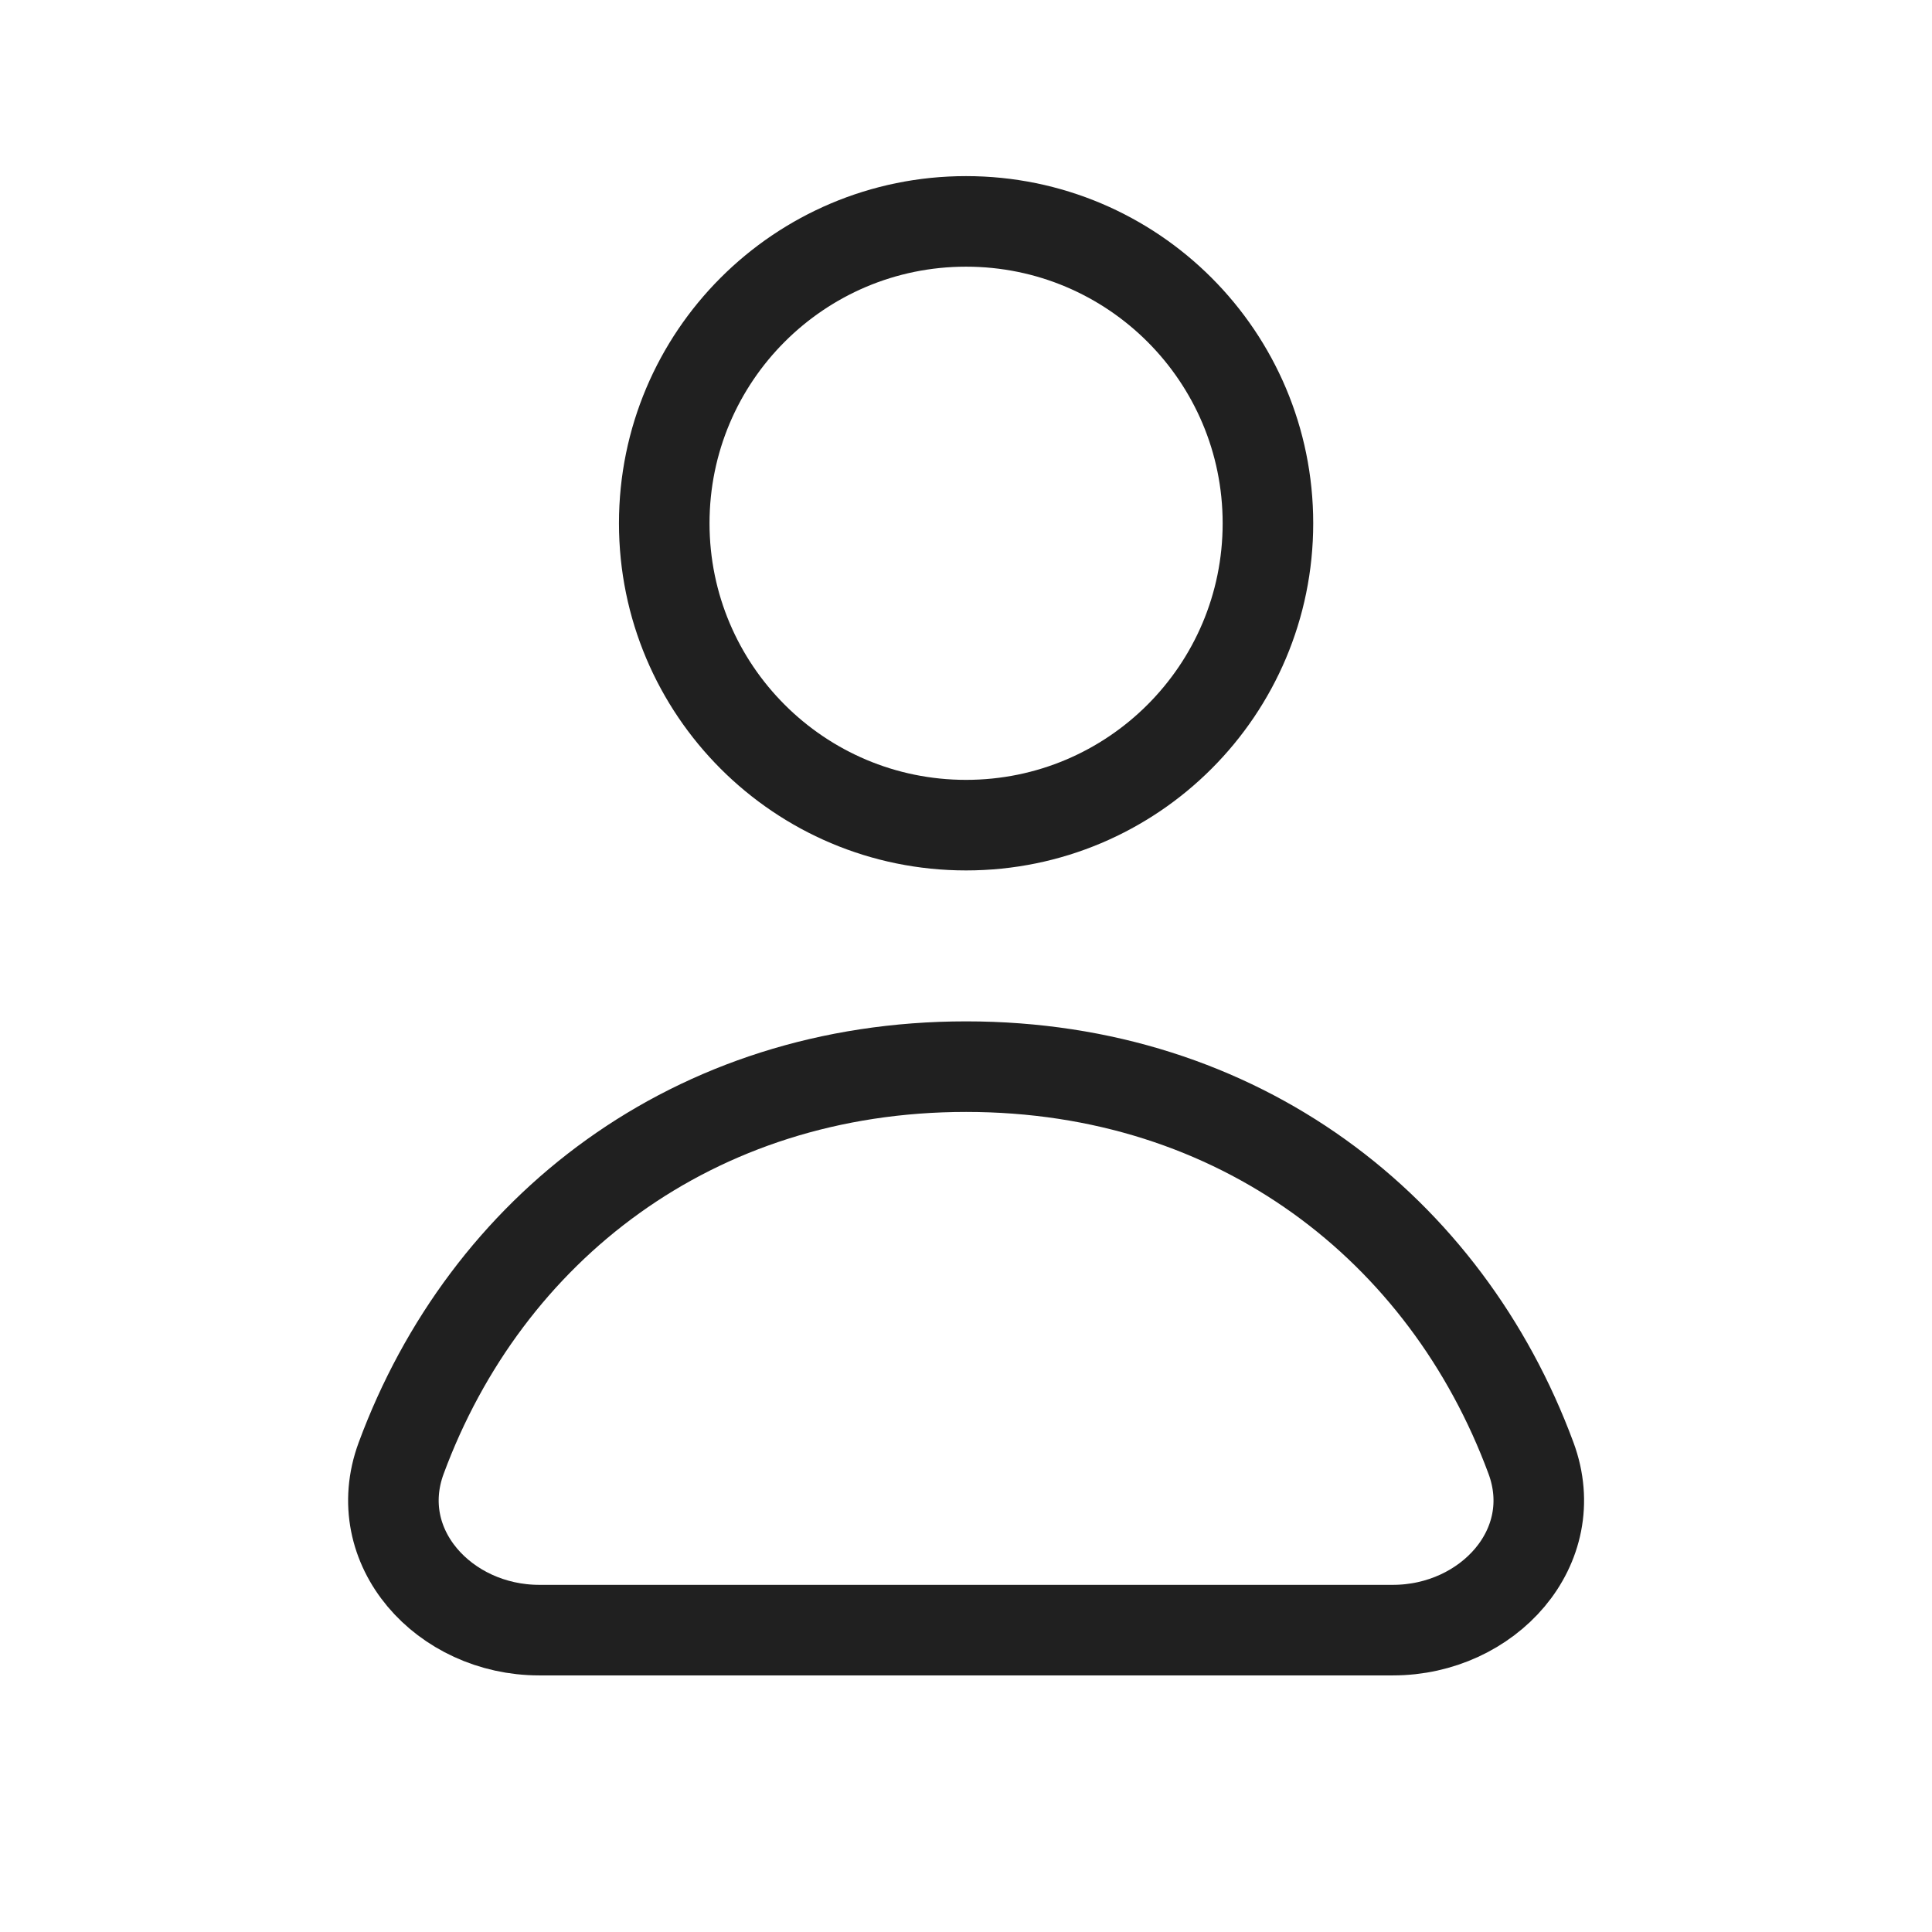 <svg
  width="32"
  height="32"
  viewBox="0 0 32 32"
  fill="none"
  xmlns="http://www.w3.org/2000/svg"
  data-fui-icon="true"
>
  <path
    d="M21.001 8.667C21.001 11.428 18.763 13.667 16.001 13.667 13.24 13.667 11.002 11.428 11.002 8.667 11.002 5.905 13.24 3.667 16.001 3.667 18.763 3.667 21.001 5.905 21.001 8.667zM16.002 17.667C11.48 17.667 8.049 20.352 6.645 24.151 6.1 25.624 7.359 27 8.931 27H23.072C24.644 27 25.903 25.624 25.358 24.151 23.953 20.352 20.523 17.667 16.002 17.667z"
    stroke="currentColor"
    stroke-opacity=".875"
    stroke-width="1.5"
    stroke-linejoin="round"
  />
</svg>
